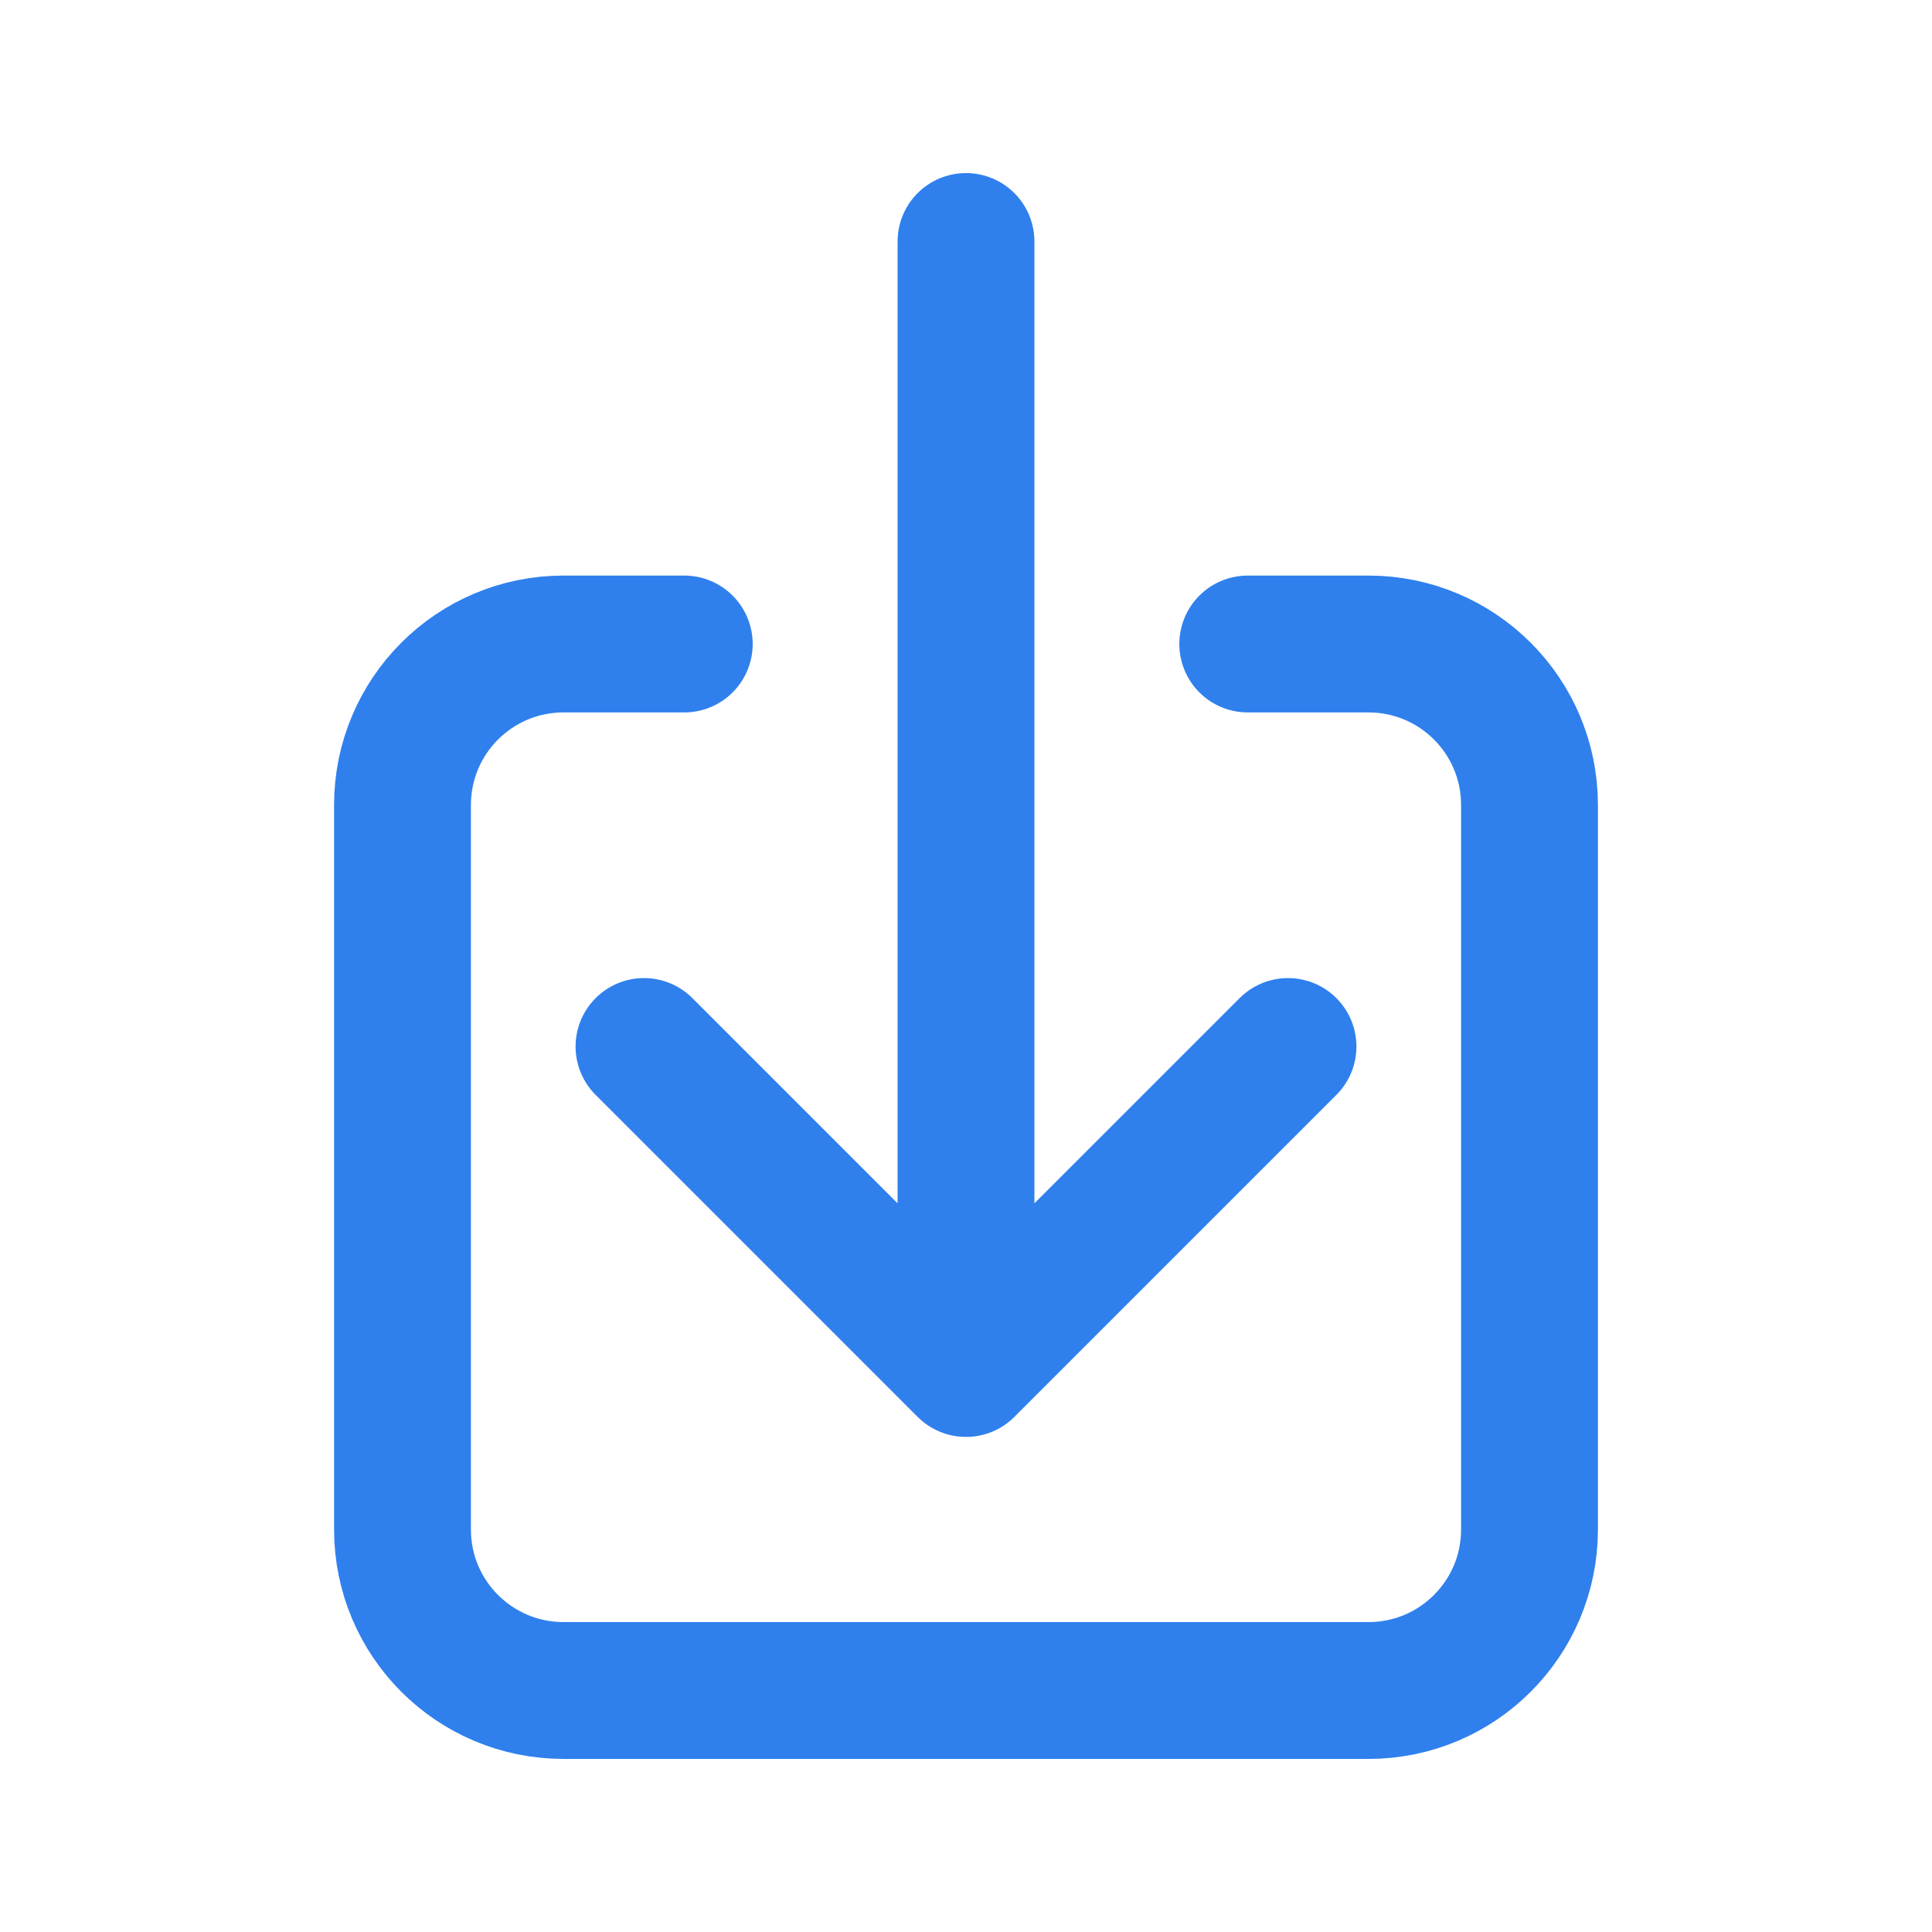 <svg width="24" height="24" viewBox="0 0 24 24" fill="none" xmlns="http://www.w3.org/2000/svg">
<path d="M15.5 8H17C18.105 8 19 8.895 19 10V19C19 20.105 18.105 21 17 21H7C5.895 21 5 20.105 5 19V10C5 8.895 5.895 8 7 8H8.5" stroke="#2F80ED" stroke-width="1.7" stroke-linecap="round" stroke-linejoin="round"/>
<path d="M12 17V3M12 17L8 13M12 17L16 13" stroke="#2F80ED" stroke-width="1.7" stroke-linecap="round" stroke-linejoin="round"/>
</svg>
